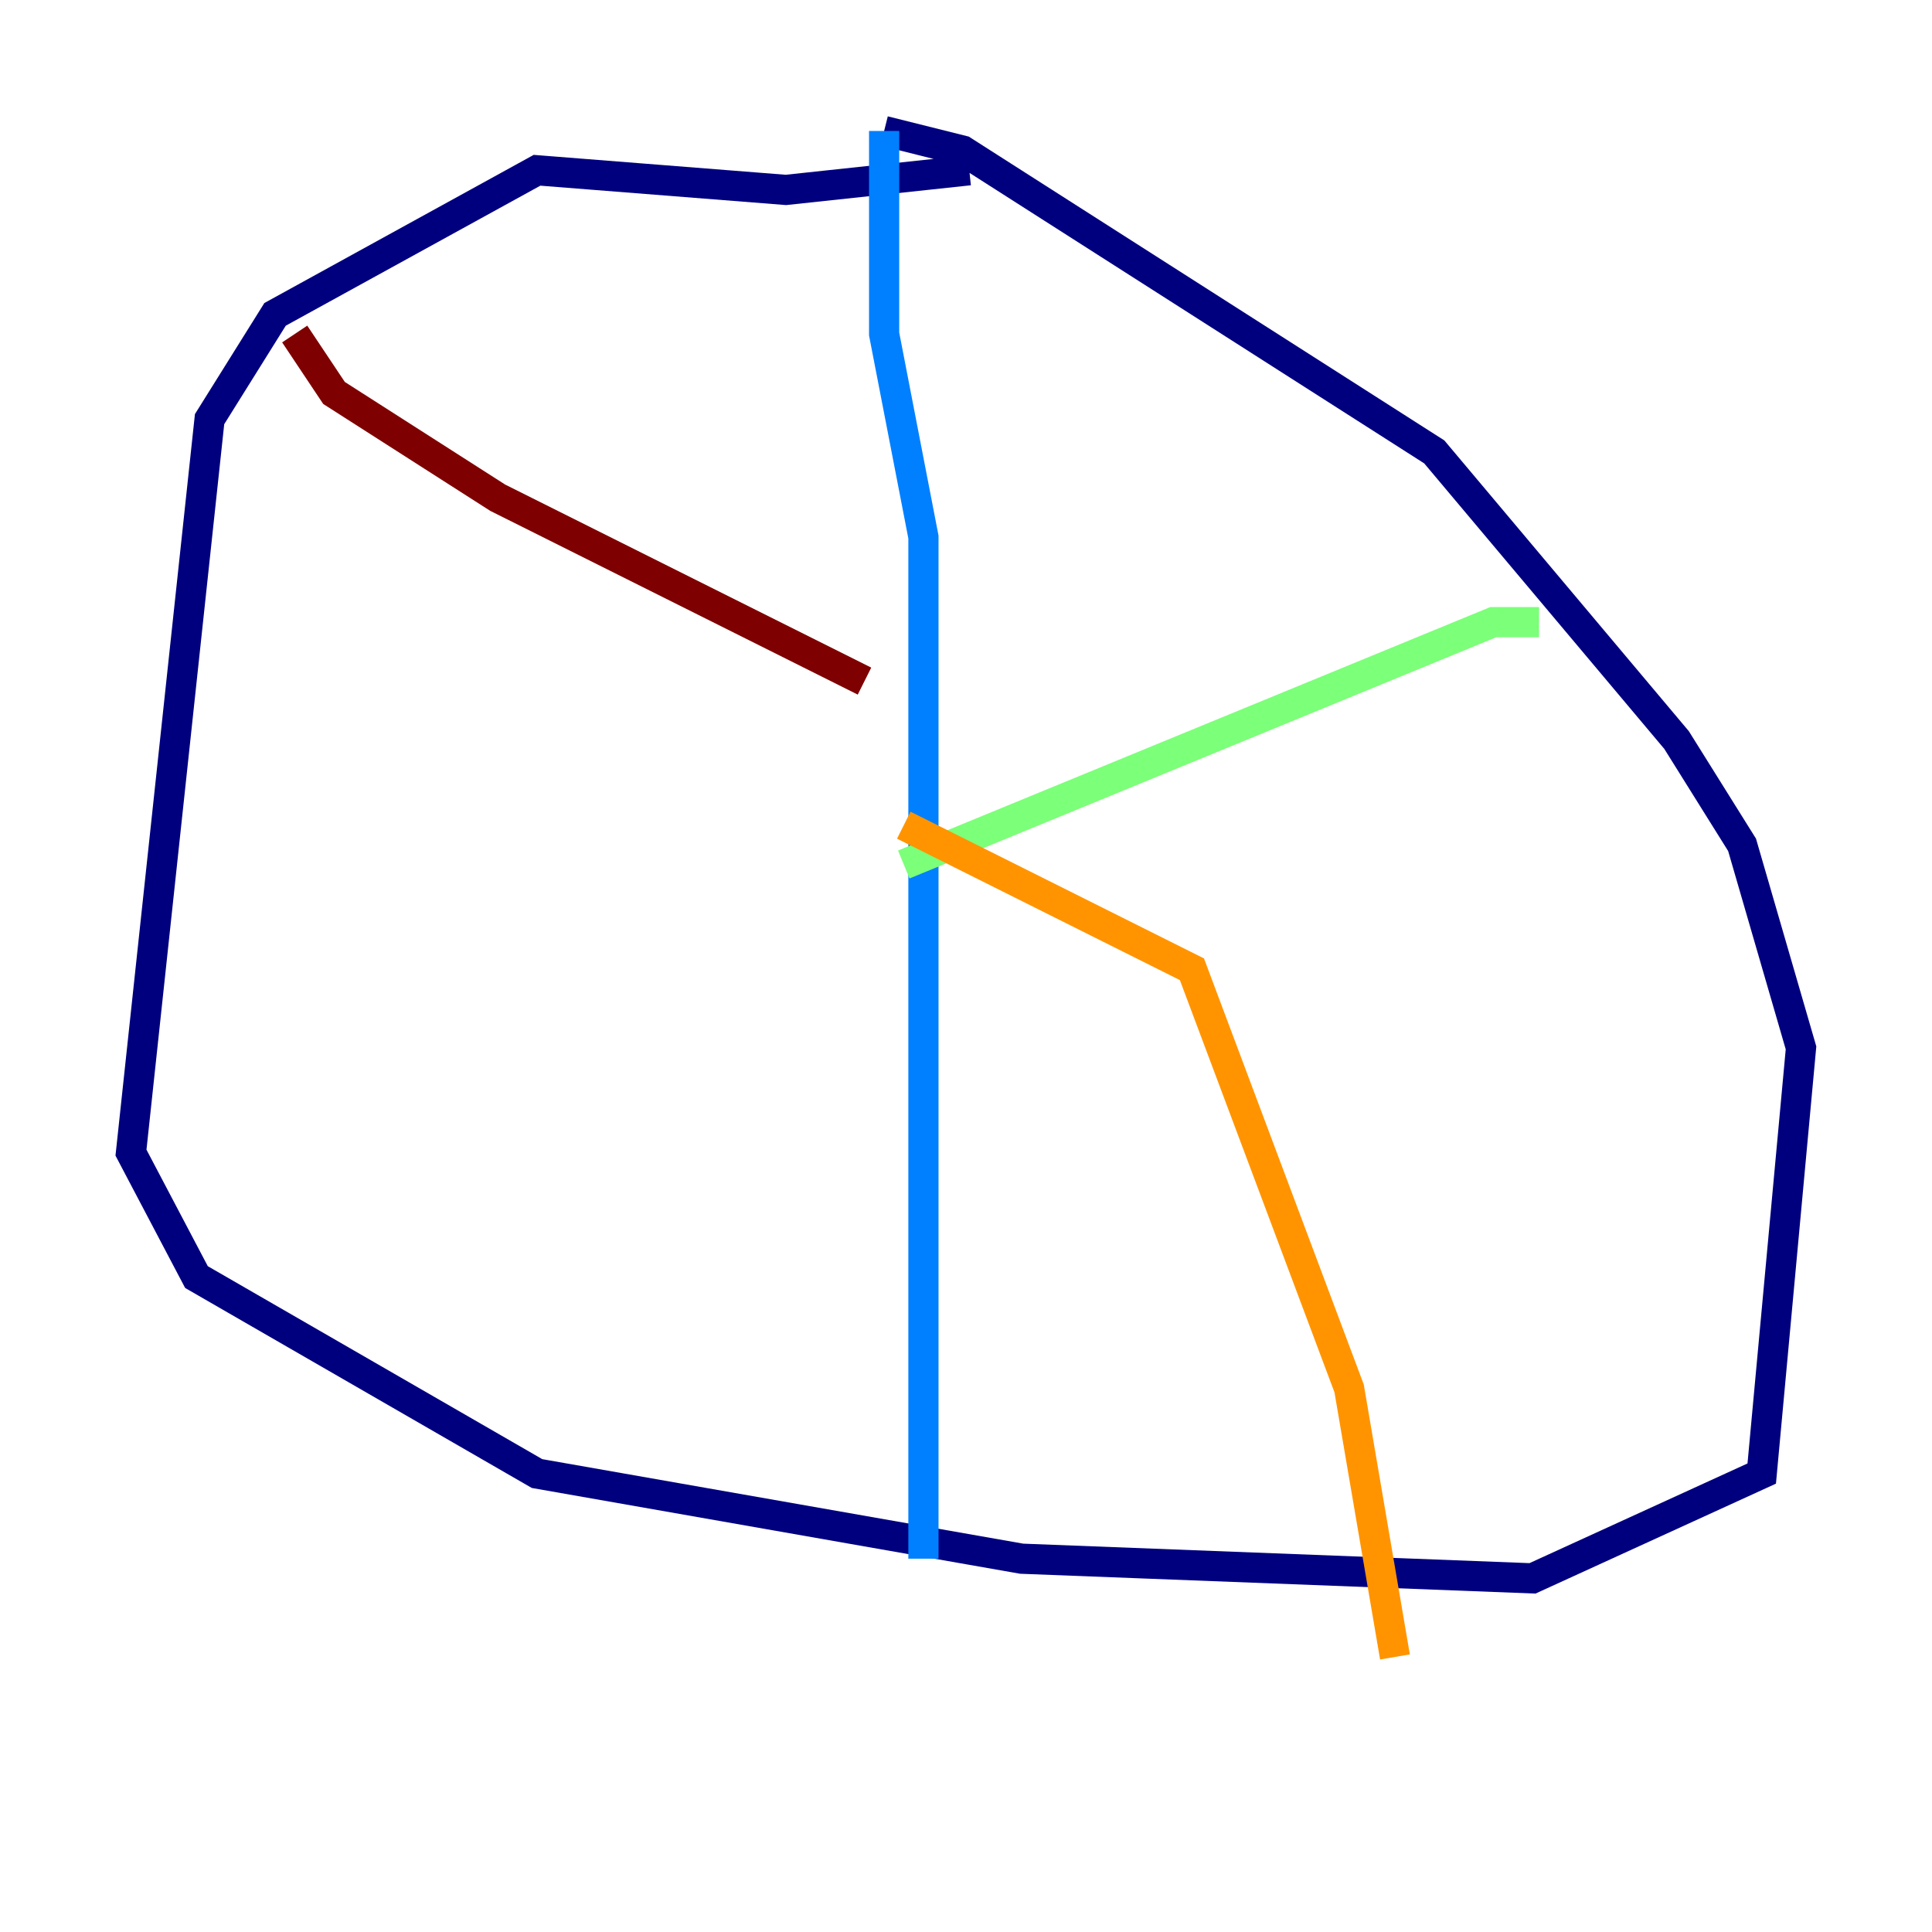 <?xml version="1.0" encoding="utf-8" ?>
<svg baseProfile="tiny" height="128" version="1.2" viewBox="0,0,128,128" width="128" xmlns="http://www.w3.org/2000/svg" xmlns:ev="http://www.w3.org/2001/xml-events" xmlns:xlink="http://www.w3.org/1999/xlink"><defs /><polyline fill="none" points="64.217,11.281 52.068,12.583 35.58,11.281 18.224,20.827 13.885,27.77 8.678,76.366 13.017,84.61 35.58,97.627 67.688,103.268 101.532,104.57 116.719,97.627 119.322,69.424 115.417,55.973 111.078,49.031 95.024,29.939 63.783,9.98 58.576,8.678" stroke="#00007f" stroke-width="2" /><polyline fill="none" points="58.576,8.678 58.576,22.129 61.18,35.58 61.18,103.268" stroke="#0080ff" stroke-width="2" /><polyline fill="none" points="59.878,57.275 98.929,41.22 101.966,41.22" stroke="#7cff79" stroke-width="2" /><polyline fill="none" points="59.878,54.671 78.969,64.217 89.383,91.986 92.42,109.776" stroke="#ff9400" stroke-width="2" /><polyline fill="none" points="57.275,45.125 32.976,32.976 22.129,26.034 19.525,22.129" stroke="#7f0000" stroke-width="2" /></svg>